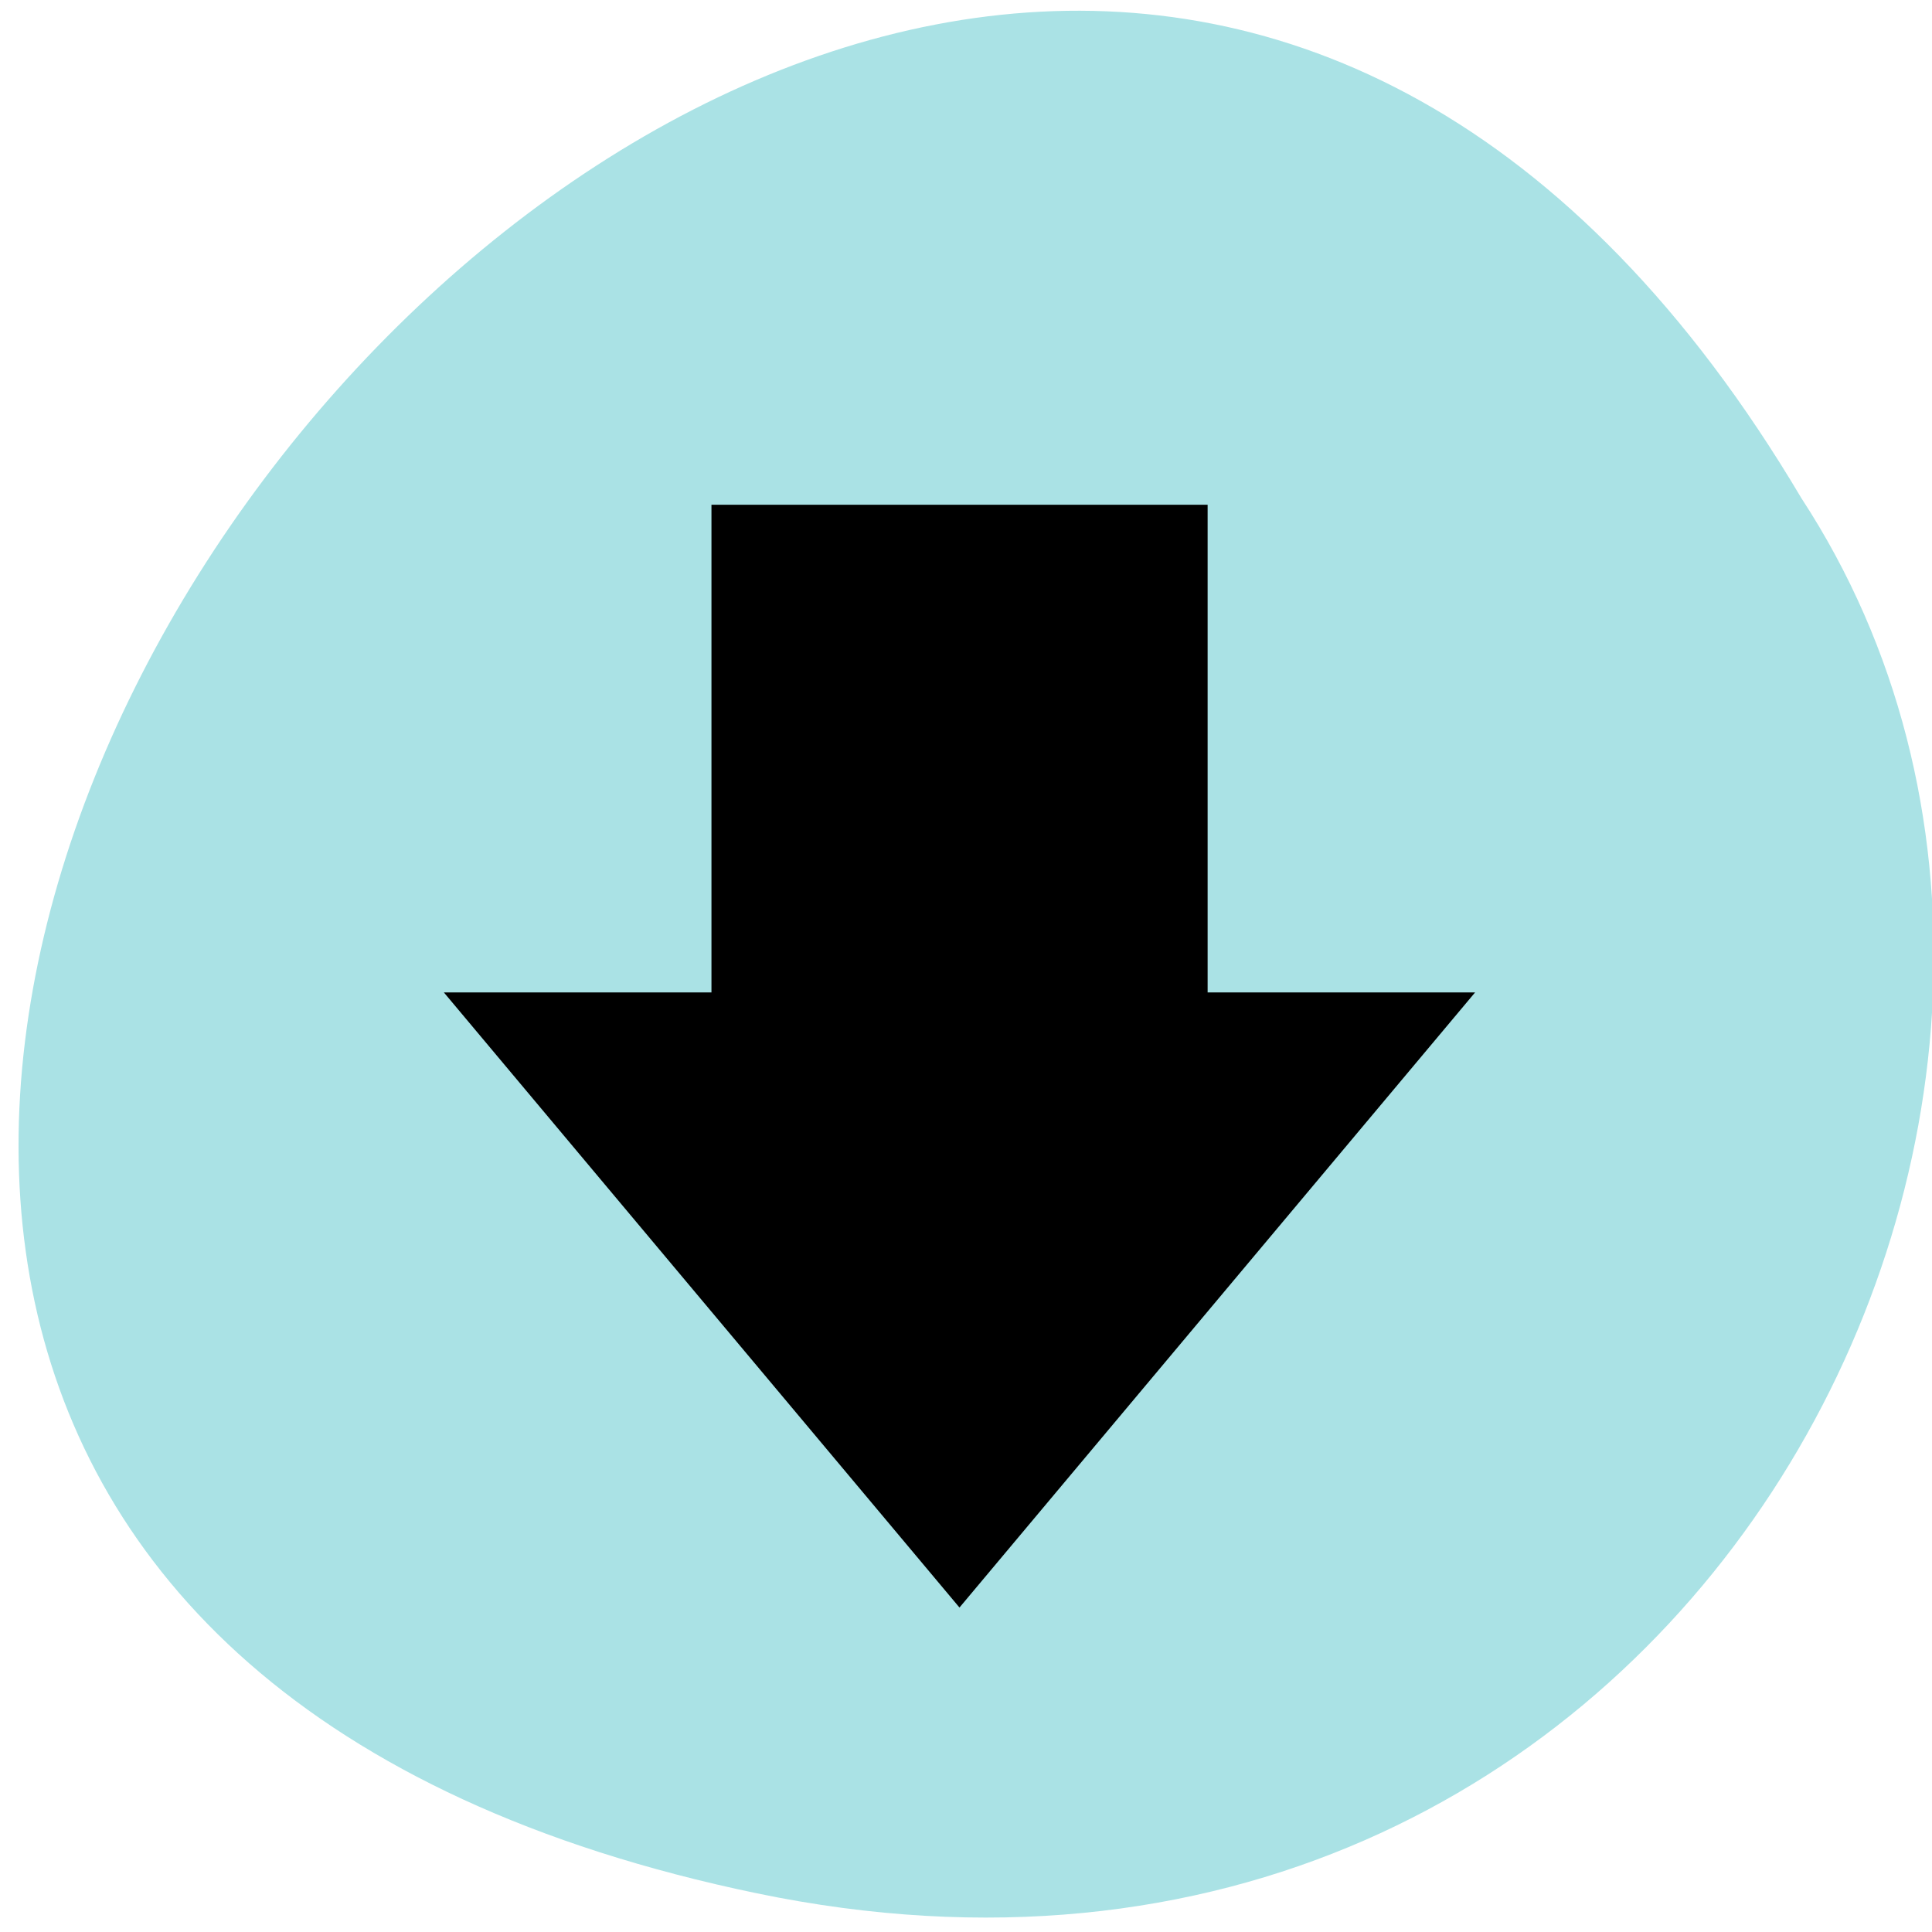 <svg xmlns="http://www.w3.org/2000/svg" viewBox="0 0 16 16"><path d="m 6.27 15.68 c -14.867 -3.086 1.094 -24.293 8.648 -11.555 c 3.238 4.953 -1.004 13.141 -8.648 11.555" style="fill:#aae2e5"/><path d="m 3.676 8.219 l 4.27 5.094 l 4.27 -5.094 h -2.215 v -4.039 h -4.109 v 4.039"/></svg>